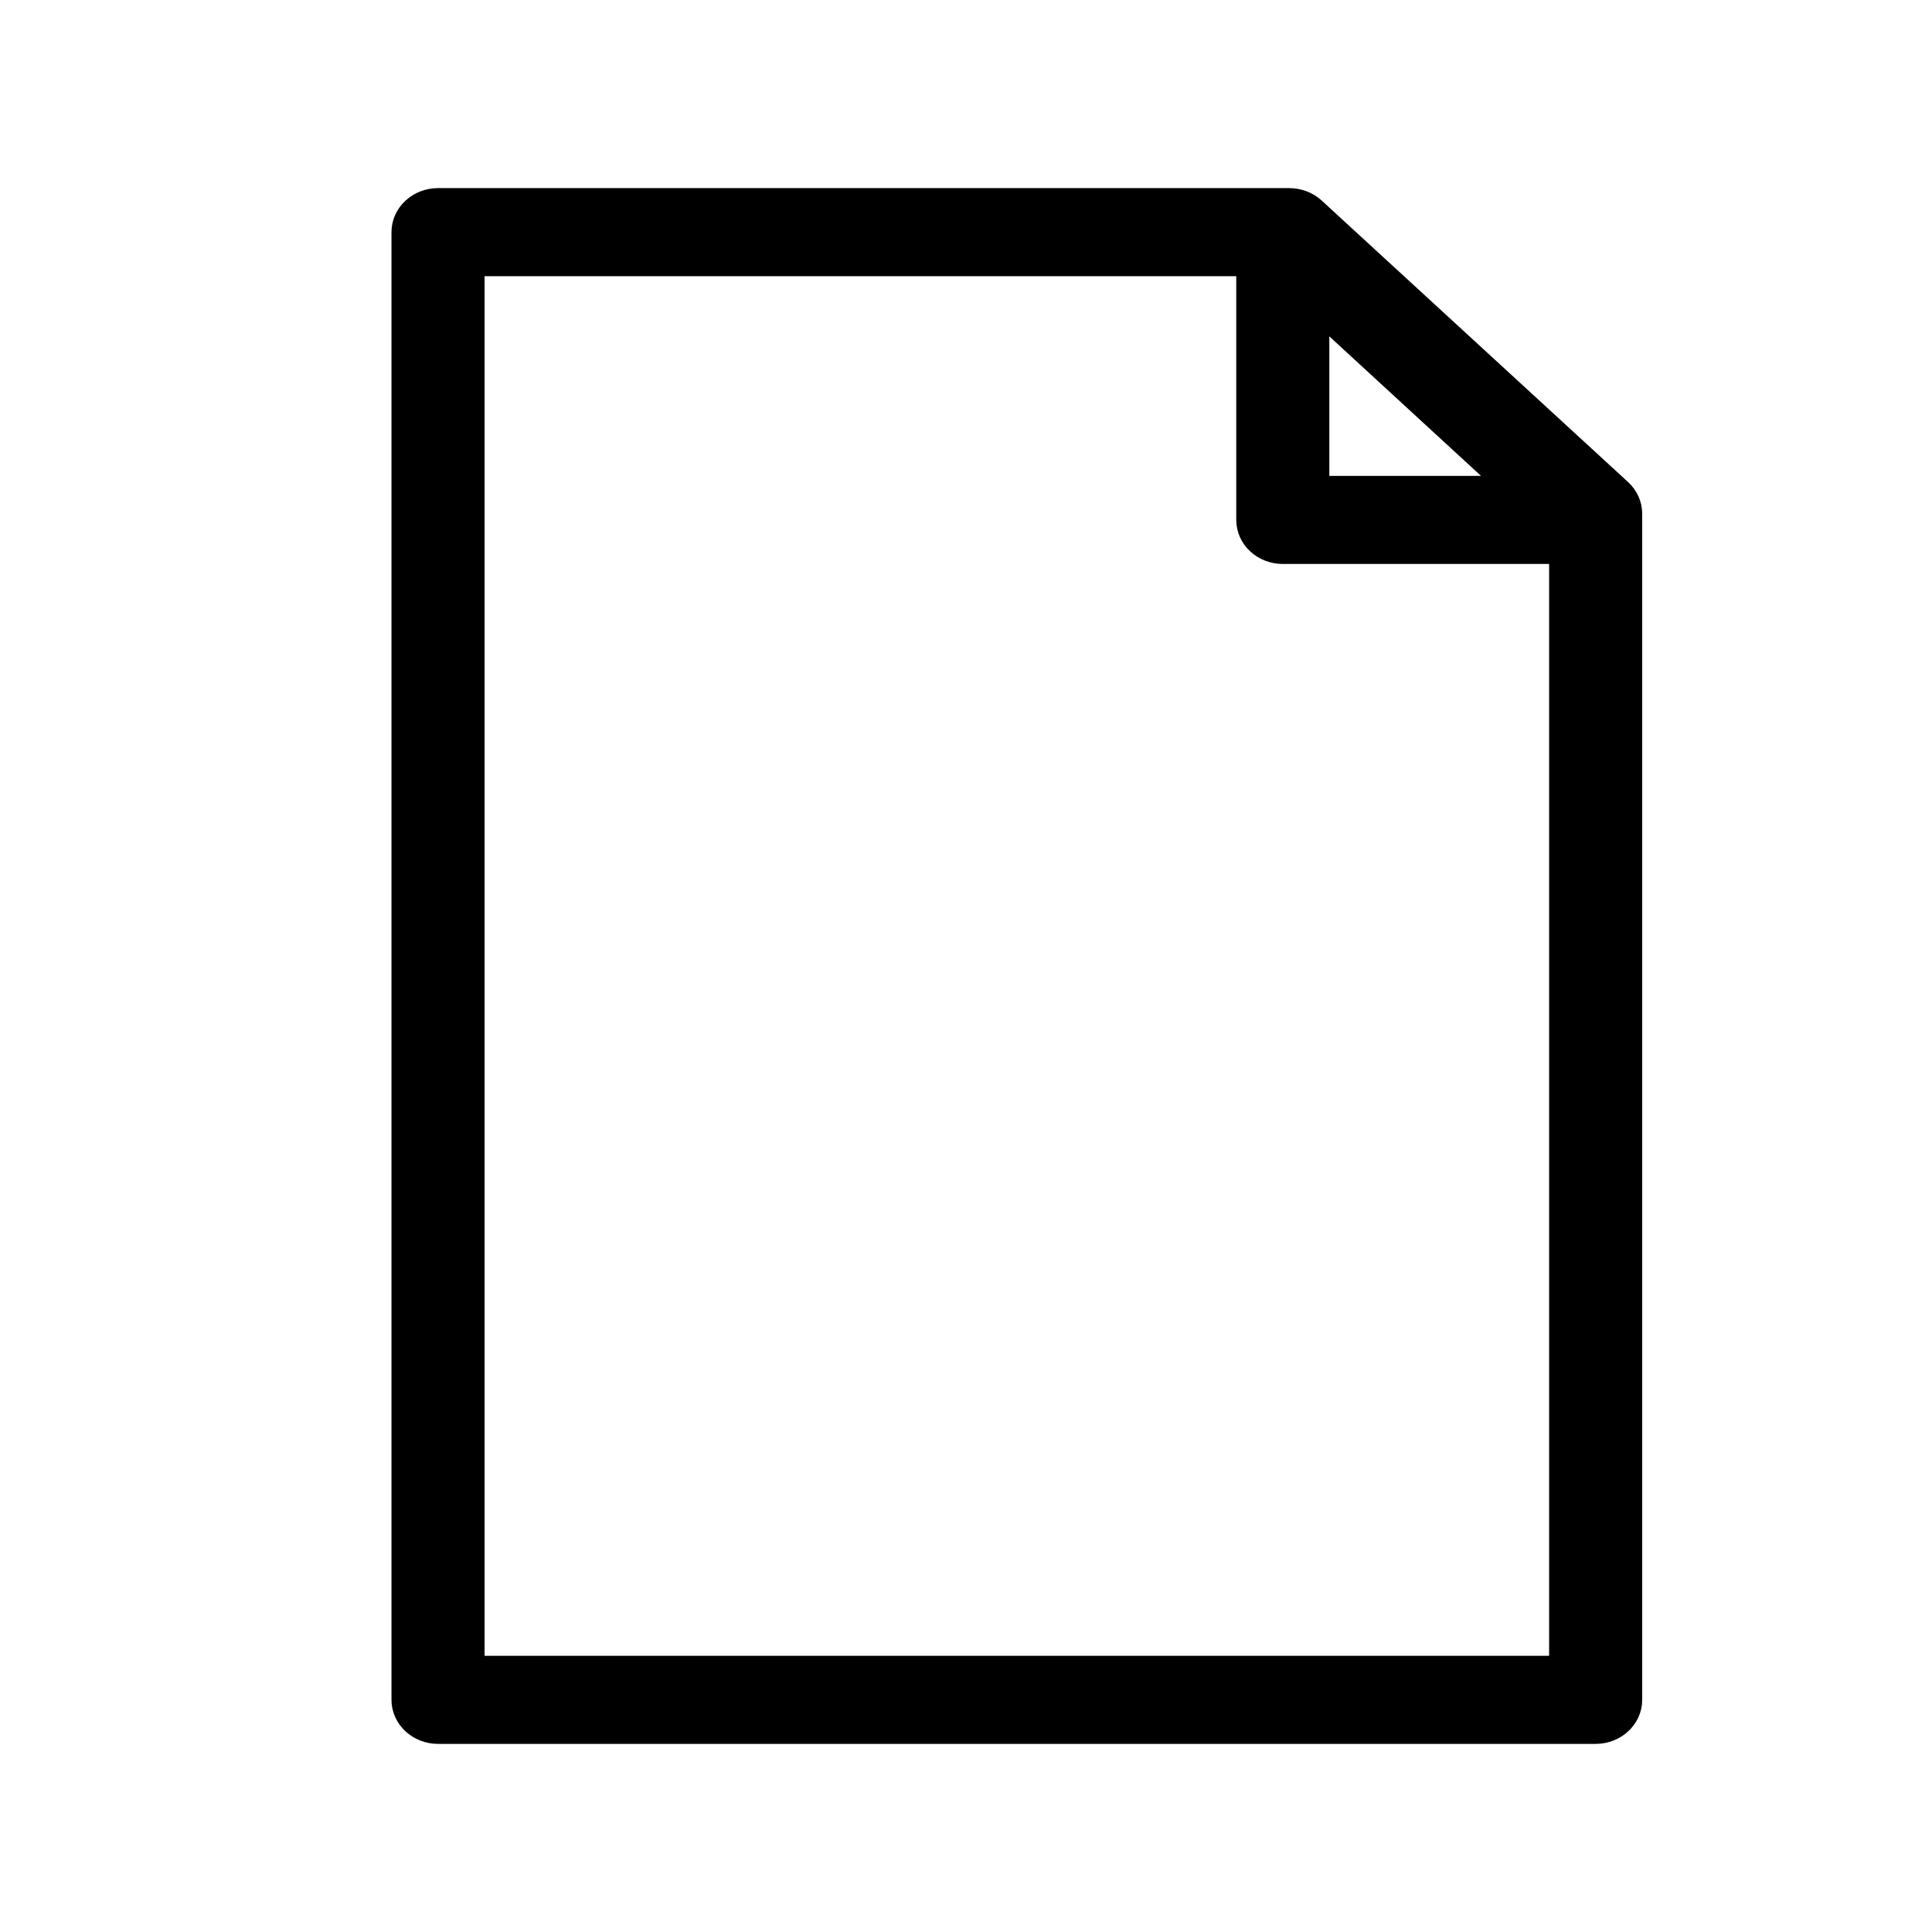 <svg width="190" height="190" viewBox="0 0 190 190" fill="none" xmlns="http://www.w3.org/2000/svg">
<path d="M159.098 48.514L128.963 20.826C128.385 20.297 127.603 20 126.788 20H43.077C41.379 20 40 21.268 40 22.83V167.17C40 168.732 41.379 170 43.077 170H156.923C158.622 170 160 168.732 160 167.17V50.518C160 49.765 159.677 49.046 159.098 48.514ZM149.495 48.302H129.231V29.662L149.495 48.302ZM46.154 164.34V25.66H123.077V51.132C123.077 52.694 124.455 53.962 126.154 53.962H153.846V164.34H46.154Z" fill="black" stroke="black" stroke-width="3"/>
</svg>
